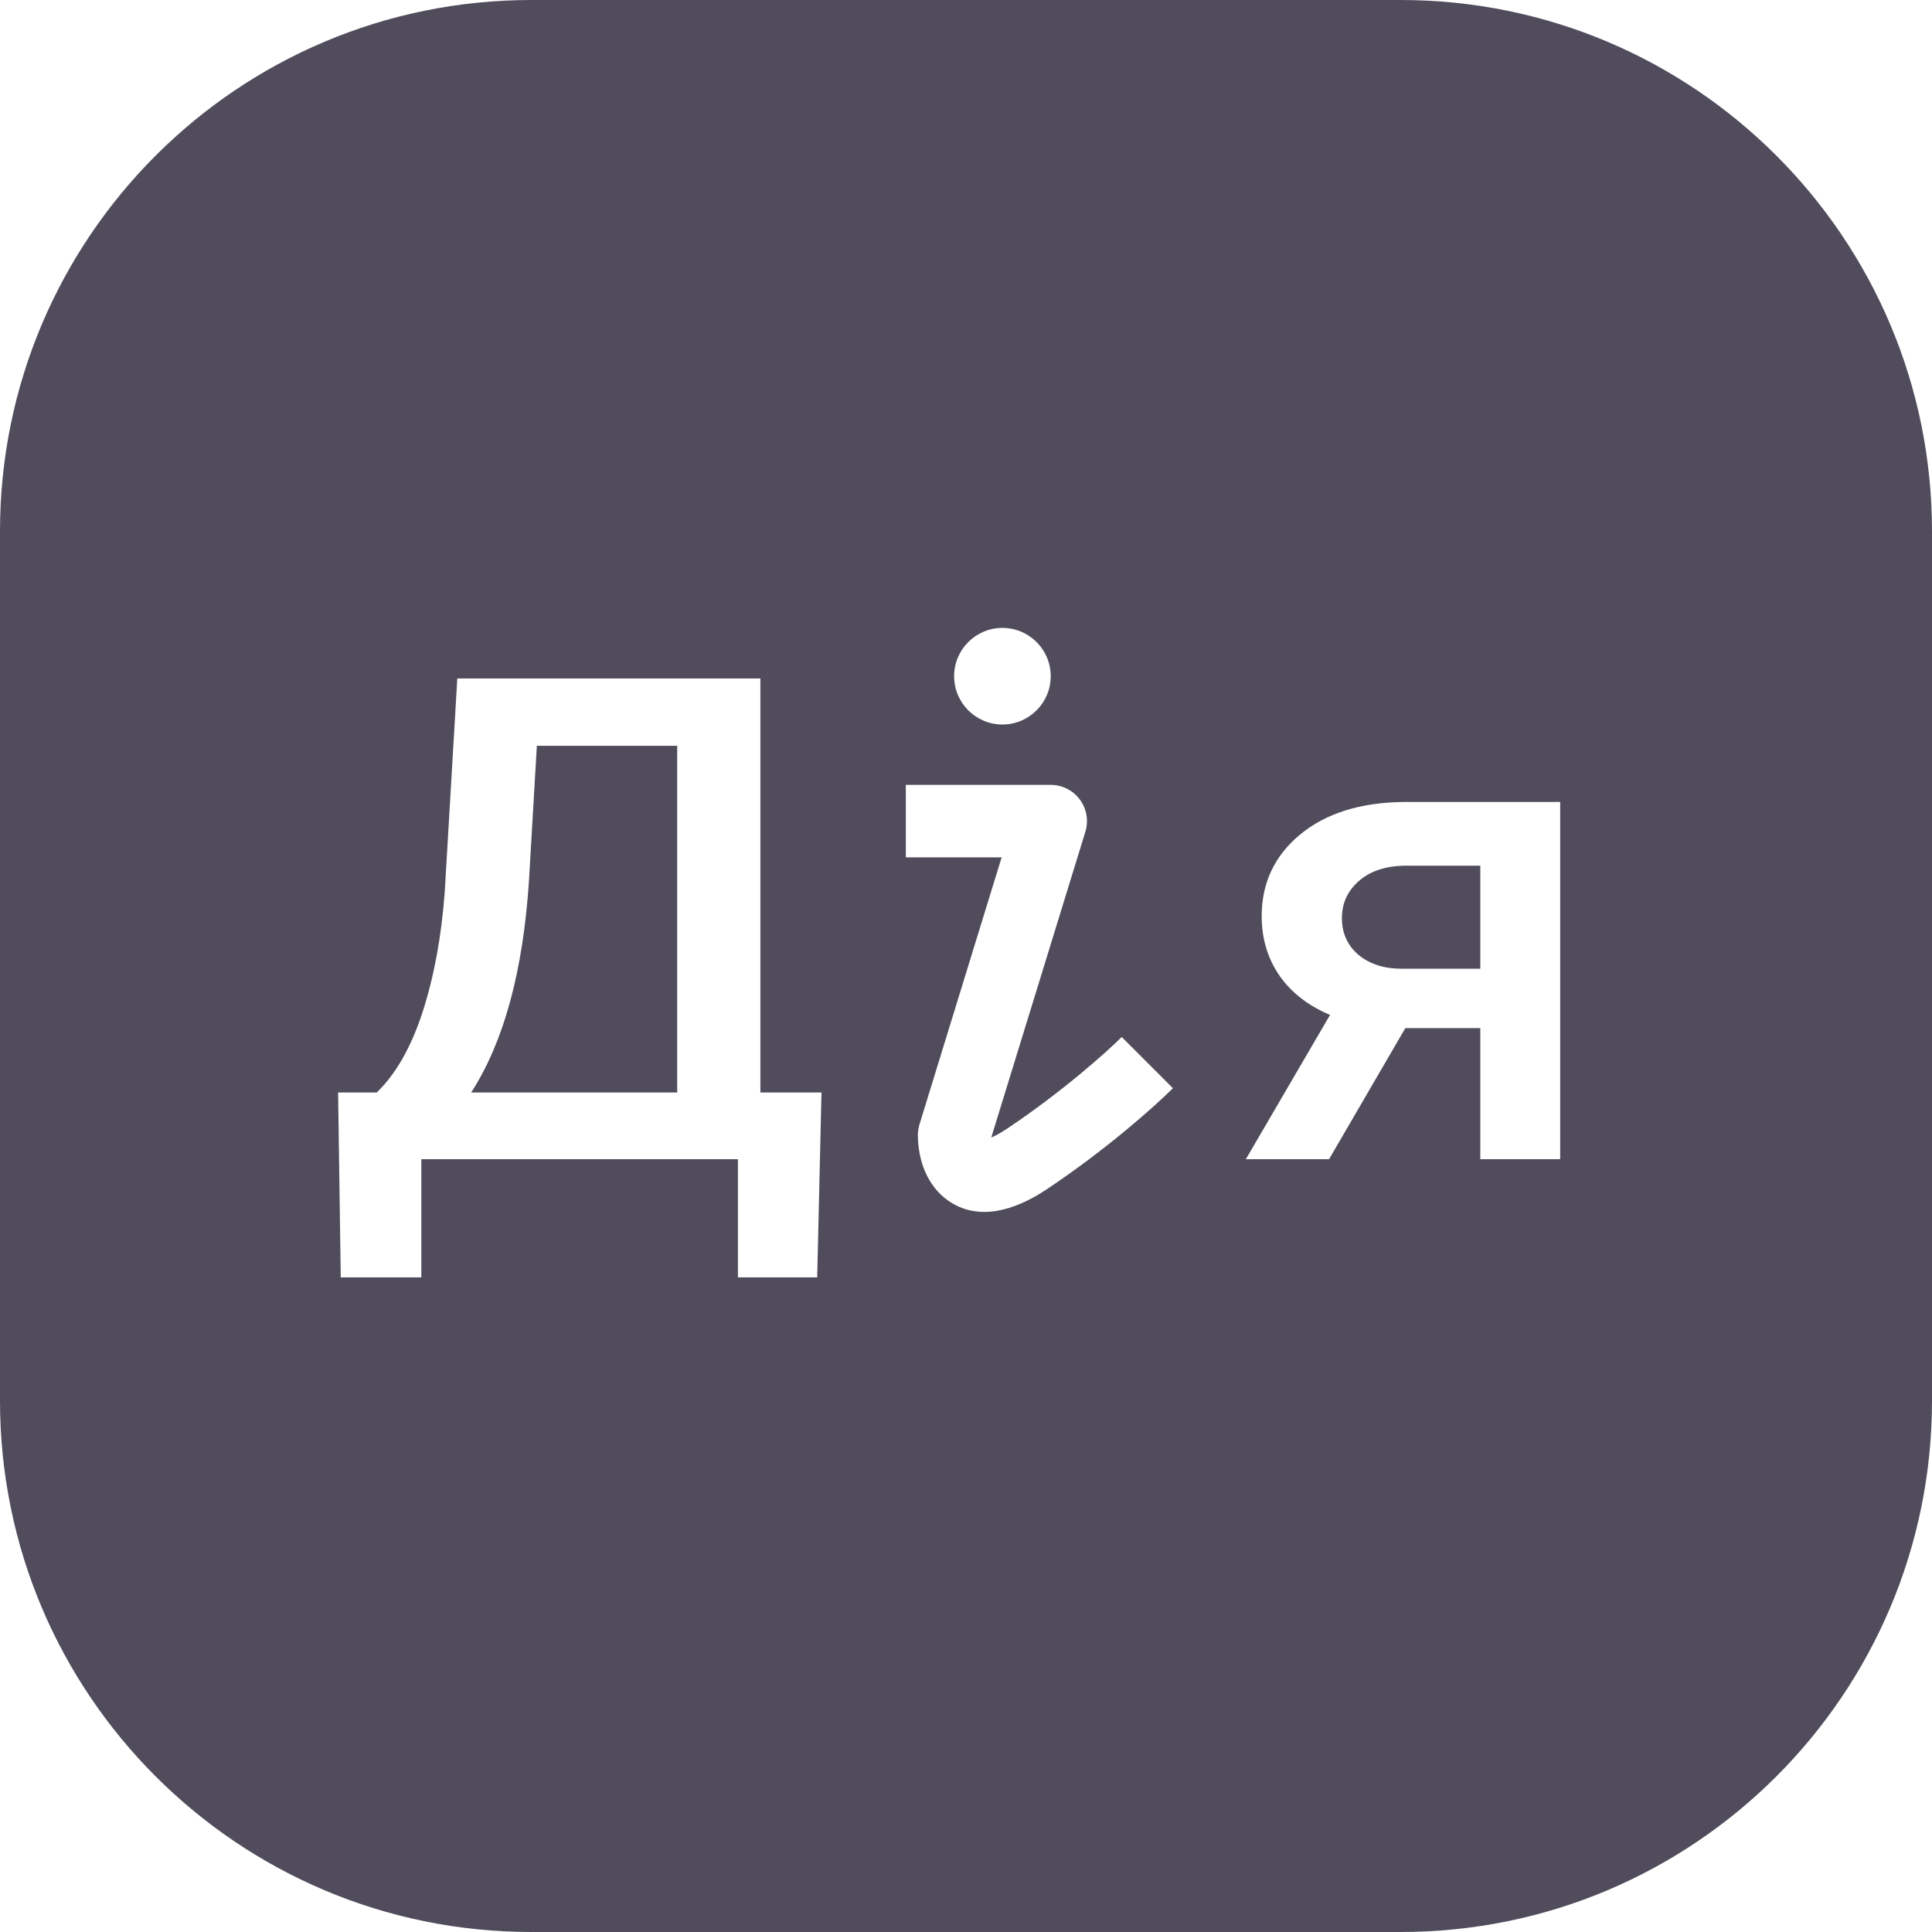 <svg width="40" height="40" viewBox="0 0 40 40" fill="none" xmlns="http://www.w3.org/2000/svg">
<path fill-rule="evenodd" clip-rule="evenodd" d="M11 0C4.925 0 0 4.925 0 11V29C0 35.075 4.925 40 11 40H29C35.075 40 40 35.075 40 29V11C40 4.925 35.075 0 29 0H11ZM20.754 15C21.306 15 21.754 14.552 21.754 14C21.754 13.448 21.306 13 20.754 13C20.202 13 19.754 13.448 19.754 14C19.754 14.552 20.202 15 20.754 15ZM15.278 26.447H16.919L17.008 22.619H15.743V14.047H9.468L9.208 18.463C9.14 19.388 8.987 20.217 8.75 20.951C8.513 21.68 8.196 22.236 7.8 22.619H7L7.055 26.447H8.723V24H15.278V26.447ZM14.021 22.619H9.755C10.429 21.576 10.828 20.117 10.951 18.244L11.115 15.441H14.021V22.619ZM32.302 24V16.604H29.069C28.166 16.613 27.448 16.838 26.915 17.28C26.387 17.718 26.122 18.281 26.122 18.969C26.122 19.429 26.243 19.837 26.485 20.192C26.731 20.548 27.082 20.821 27.537 21.013L25.794 24H27.517L29.096 21.286H30.648V24H32.302ZM28.125 19.769C27.897 19.573 27.783 19.32 27.783 19.01C27.783 18.695 27.904 18.436 28.146 18.23C28.387 18.025 28.711 17.923 29.116 17.923H30.648V20.056H29.014C28.654 20.056 28.358 19.96 28.125 19.769ZM20.738 17.75H18.754V16.25H21.754C21.992 16.25 22.216 16.363 22.357 16.554C22.499 16.746 22.541 16.993 22.471 17.221L20.523 23.551C20.597 23.52 20.701 23.467 20.838 23.376C21.993 22.606 22.922 21.771 23.224 21.47L24.284 22.53C23.919 22.895 22.915 23.794 21.67 24.624C21 25.071 20.239 25.296 19.615 24.846C19.341 24.648 19.192 24.377 19.112 24.151C19.032 23.924 19.004 23.693 19.004 23.5C19.004 23.425 19.015 23.351 19.037 23.279L20.738 17.75Z" fill="#504C5C"/>
</svg>
